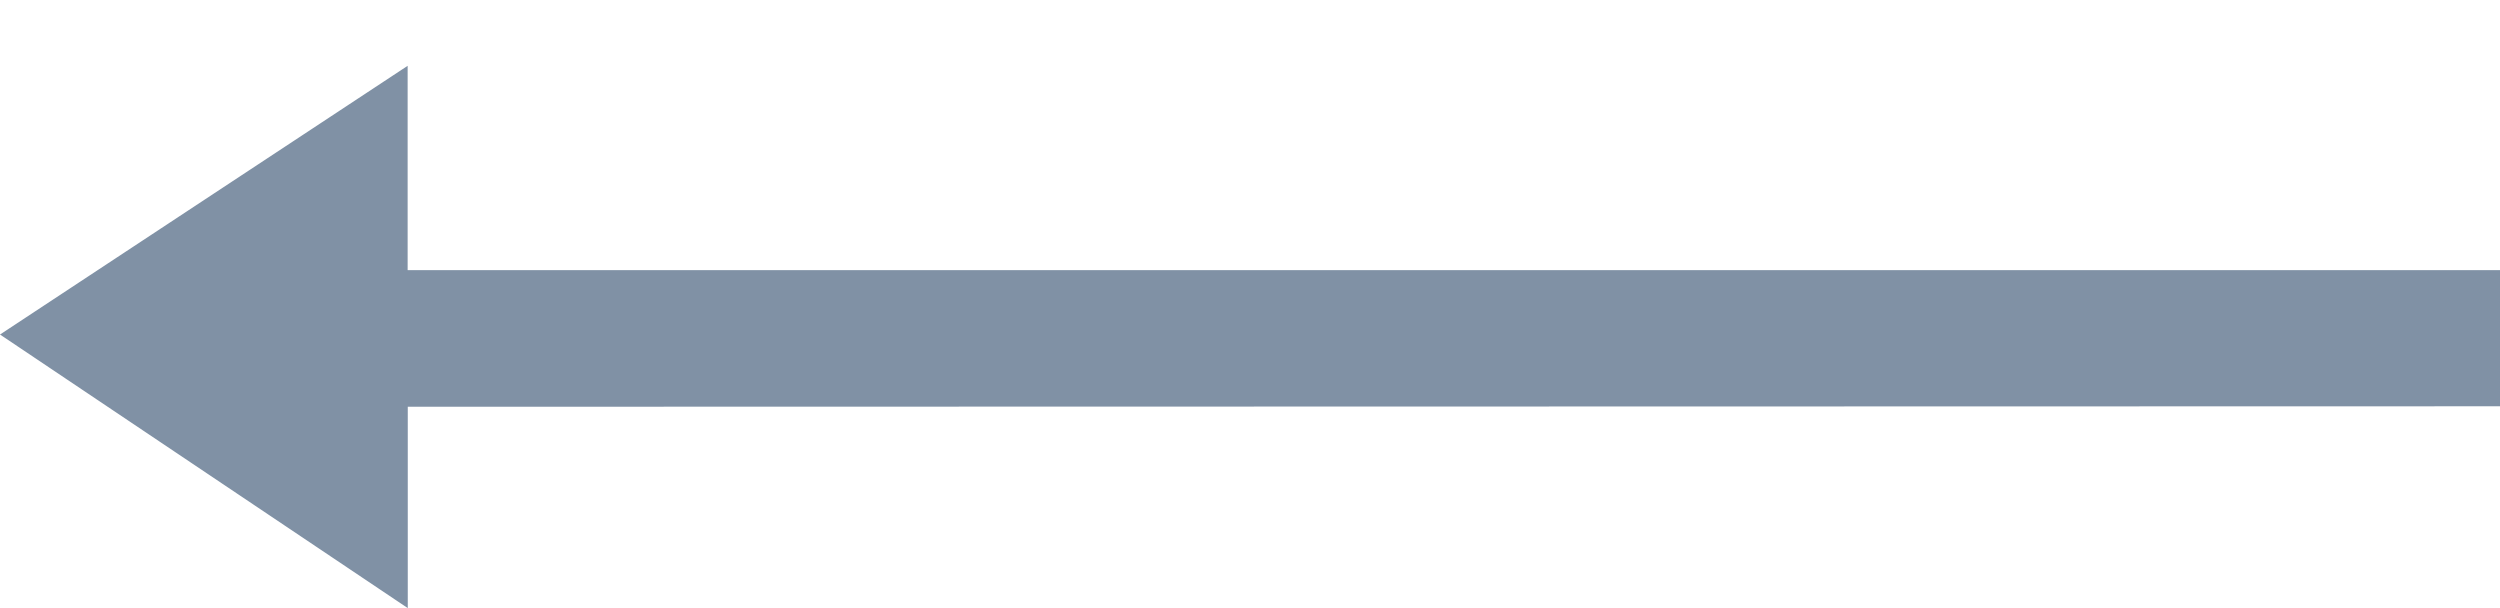 <svg width="37" height="9" viewBox="0 0 37 9" fill="none" xmlns="http://www.w3.org/2000/svg">
<path fill-rule="evenodd" clip-rule="evenodd" d="M37.004 6.013V3.998H6.033V0.974L0 4.951L6.035 9V6.02L37.004 6.013Z" fill="#8091A5"/>
</svg>
